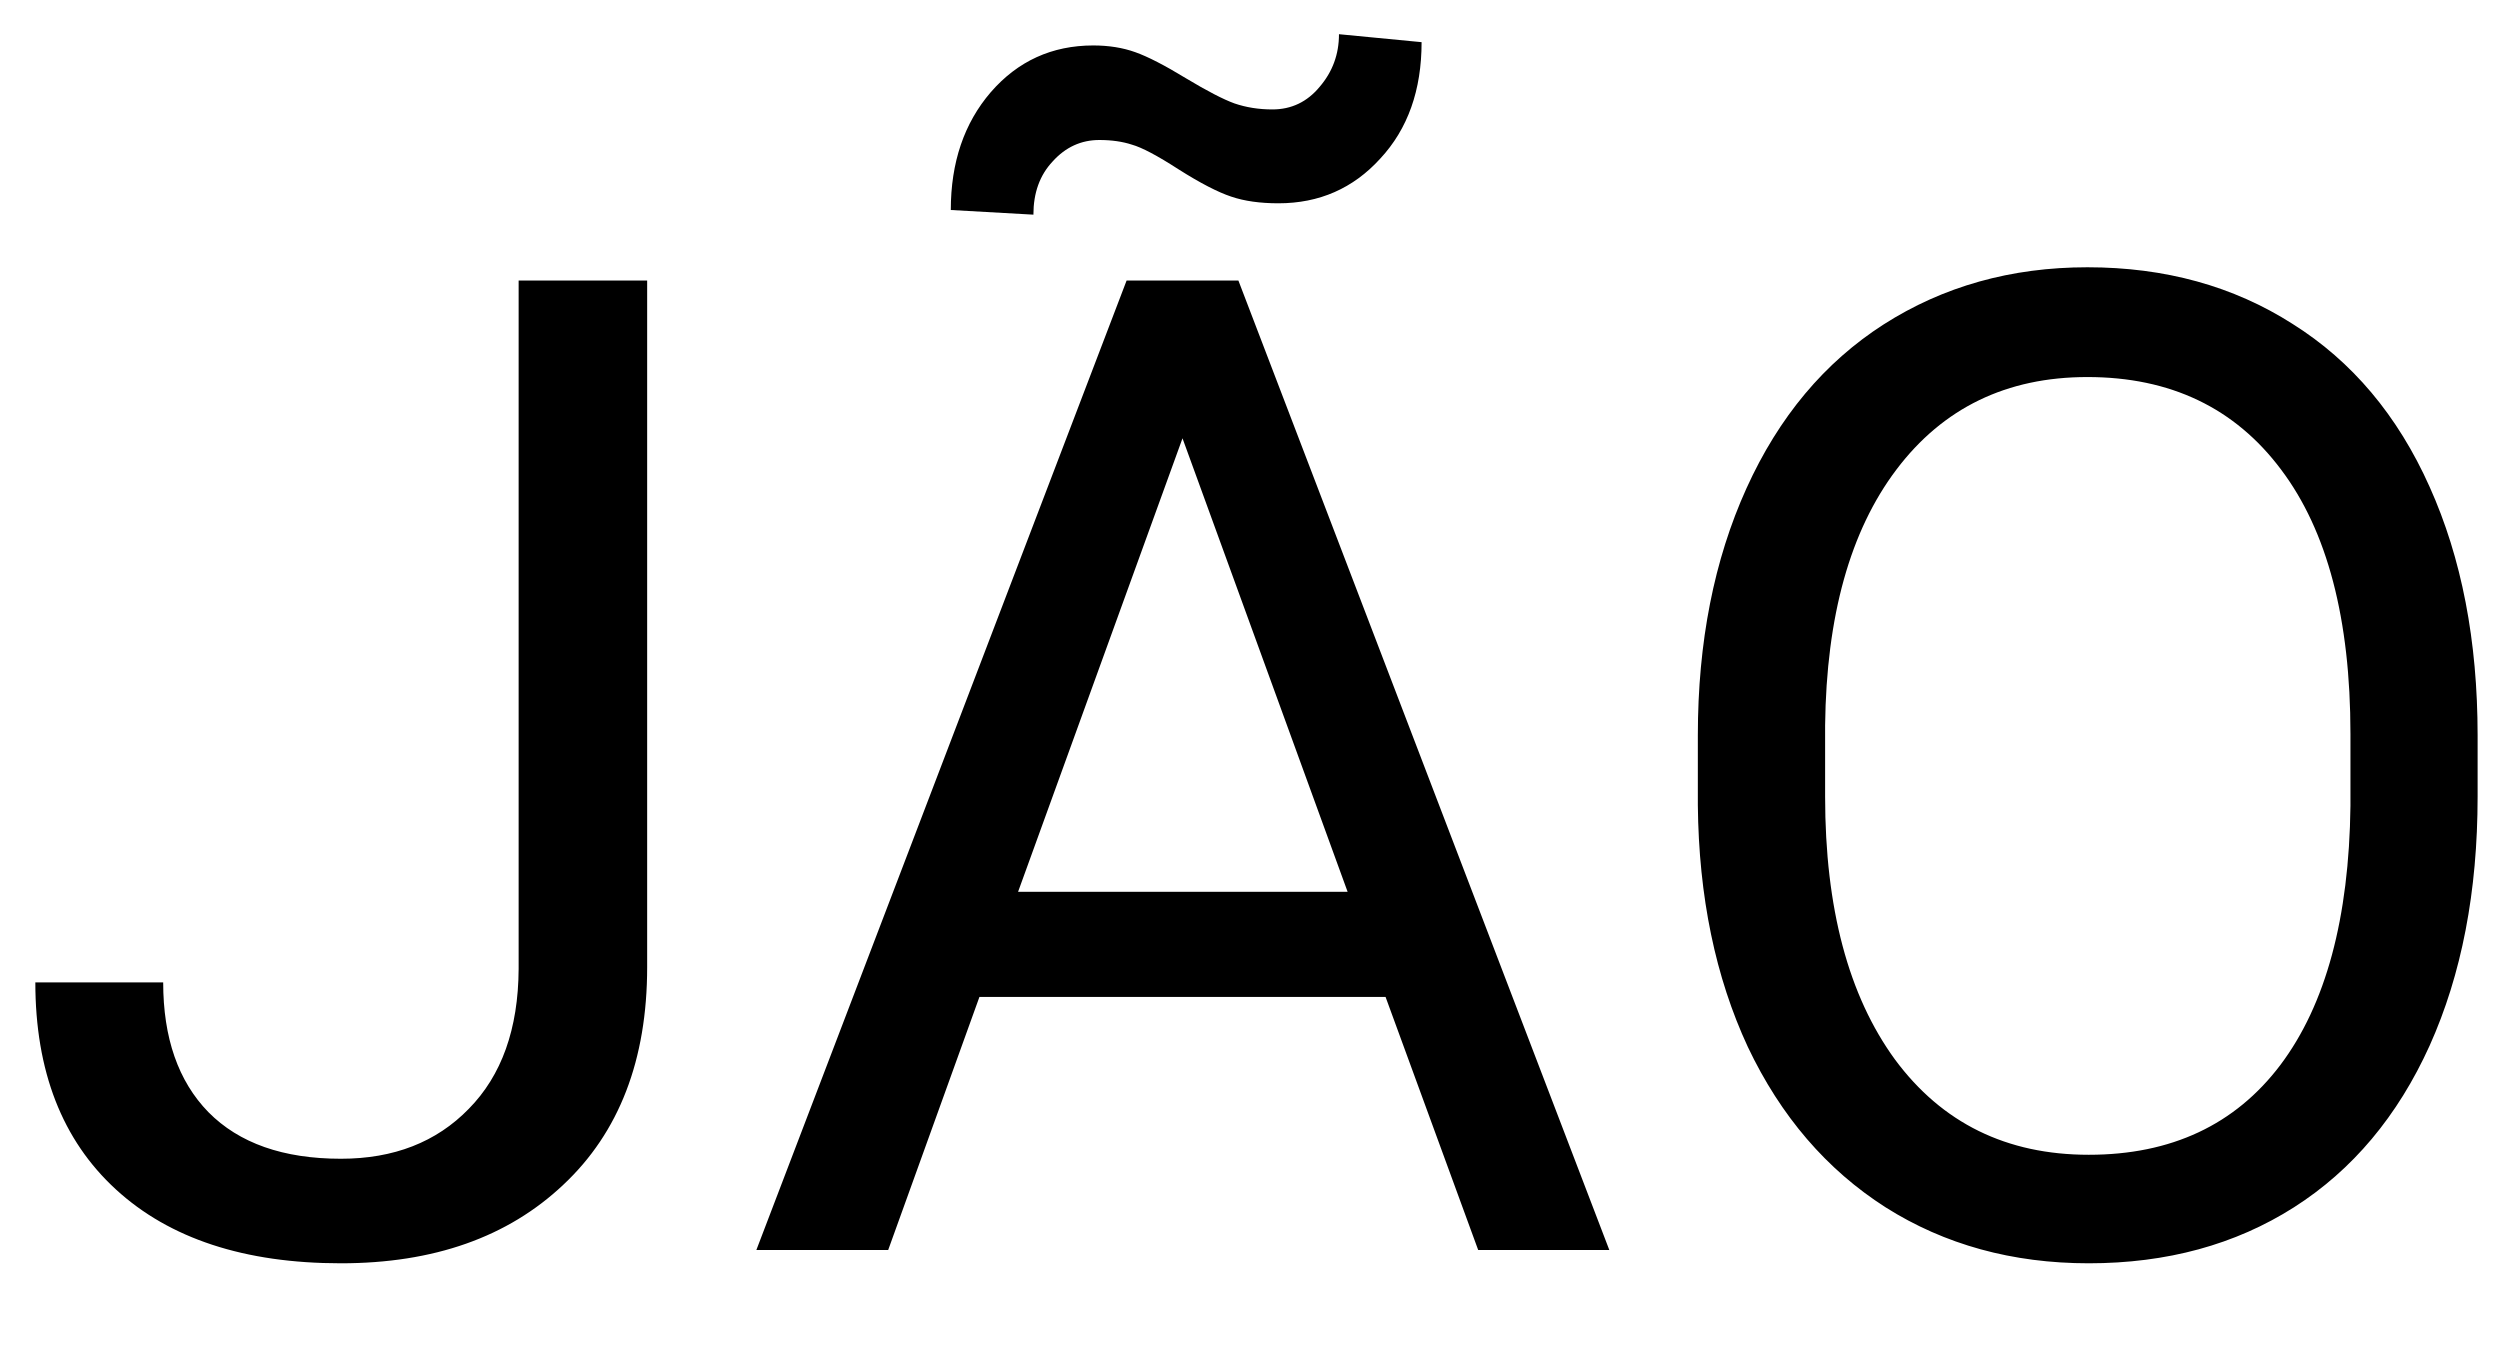 <svg width="22" height="12" viewBox="0 0 22 12" fill="none" xmlns="http://www.w3.org/2000/svg">
<path d="M4.564 2.469H5.695V8.51C5.695 9.326 5.449 9.965 4.957 10.426C4.469 10.887 3.816 11.117 3 11.117C2.152 11.117 1.492 10.9 1.02 10.467C0.547 10.033 0.311 9.426 0.311 8.645H1.436C1.436 9.133 1.568 9.514 1.834 9.787C2.104 10.06 2.492 10.197 3 10.197C3.465 10.197 3.84 10.051 4.125 9.758C4.414 9.465 4.561 9.055 4.564 8.527V2.469ZM12.193 8.773H8.619L7.816 11H6.656L9.914 2.469H10.898L14.162 11H13.008L12.193 8.773ZM8.959 7.848H11.859L10.406 3.857L8.959 7.848ZM12.51 0.371C12.51 0.793 12.389 1.135 12.146 1.396C11.908 1.658 11.609 1.789 11.25 1.789C11.09 1.789 10.951 1.77 10.834 1.73C10.717 1.691 10.562 1.611 10.371 1.49C10.184 1.369 10.047 1.297 9.961 1.273C9.879 1.246 9.783 1.232 9.674 1.232C9.514 1.232 9.377 1.295 9.264 1.42C9.15 1.541 9.094 1.697 9.094 1.889L8.367 1.848C8.367 1.43 8.484 1.084 8.719 0.811C8.957 0.537 9.258 0.4 9.621 0.4C9.758 0.4 9.881 0.42 9.99 0.459C10.1 0.498 10.248 0.574 10.435 0.688C10.623 0.801 10.766 0.875 10.863 0.91C10.965 0.945 11.076 0.963 11.197 0.963C11.365 0.963 11.504 0.896 11.613 0.764C11.727 0.631 11.783 0.477 11.783 0.301L12.51 0.371ZM21.803 7.01C21.803 7.846 21.662 8.576 21.381 9.201C21.1 9.822 20.701 10.297 20.186 10.625C19.67 10.953 19.068 11.117 18.381 11.117C17.709 11.117 17.113 10.953 16.594 10.625C16.074 10.293 15.67 9.822 15.381 9.213C15.096 8.6 14.949 7.891 14.941 7.086V6.471C14.941 5.65 15.084 4.926 15.369 4.297C15.654 3.668 16.057 3.188 16.576 2.855C17.1 2.52 17.697 2.352 18.369 2.352C19.053 2.352 19.654 2.518 20.174 2.85C20.697 3.178 21.1 3.656 21.381 4.285C21.662 4.91 21.803 5.639 21.803 6.471V7.01ZM20.684 6.459C20.684 5.447 20.48 4.672 20.074 4.133C19.668 3.59 19.1 3.318 18.369 3.318C17.658 3.318 17.098 3.59 16.688 4.133C16.281 4.672 16.072 5.422 16.061 6.383V7.01C16.061 7.99 16.266 8.762 16.676 9.324C17.09 9.883 17.658 10.162 18.381 10.162C19.107 10.162 19.67 9.898 20.068 9.371C20.467 8.84 20.672 8.08 20.684 7.092V6.459Z" fill="black"/>
</svg>

